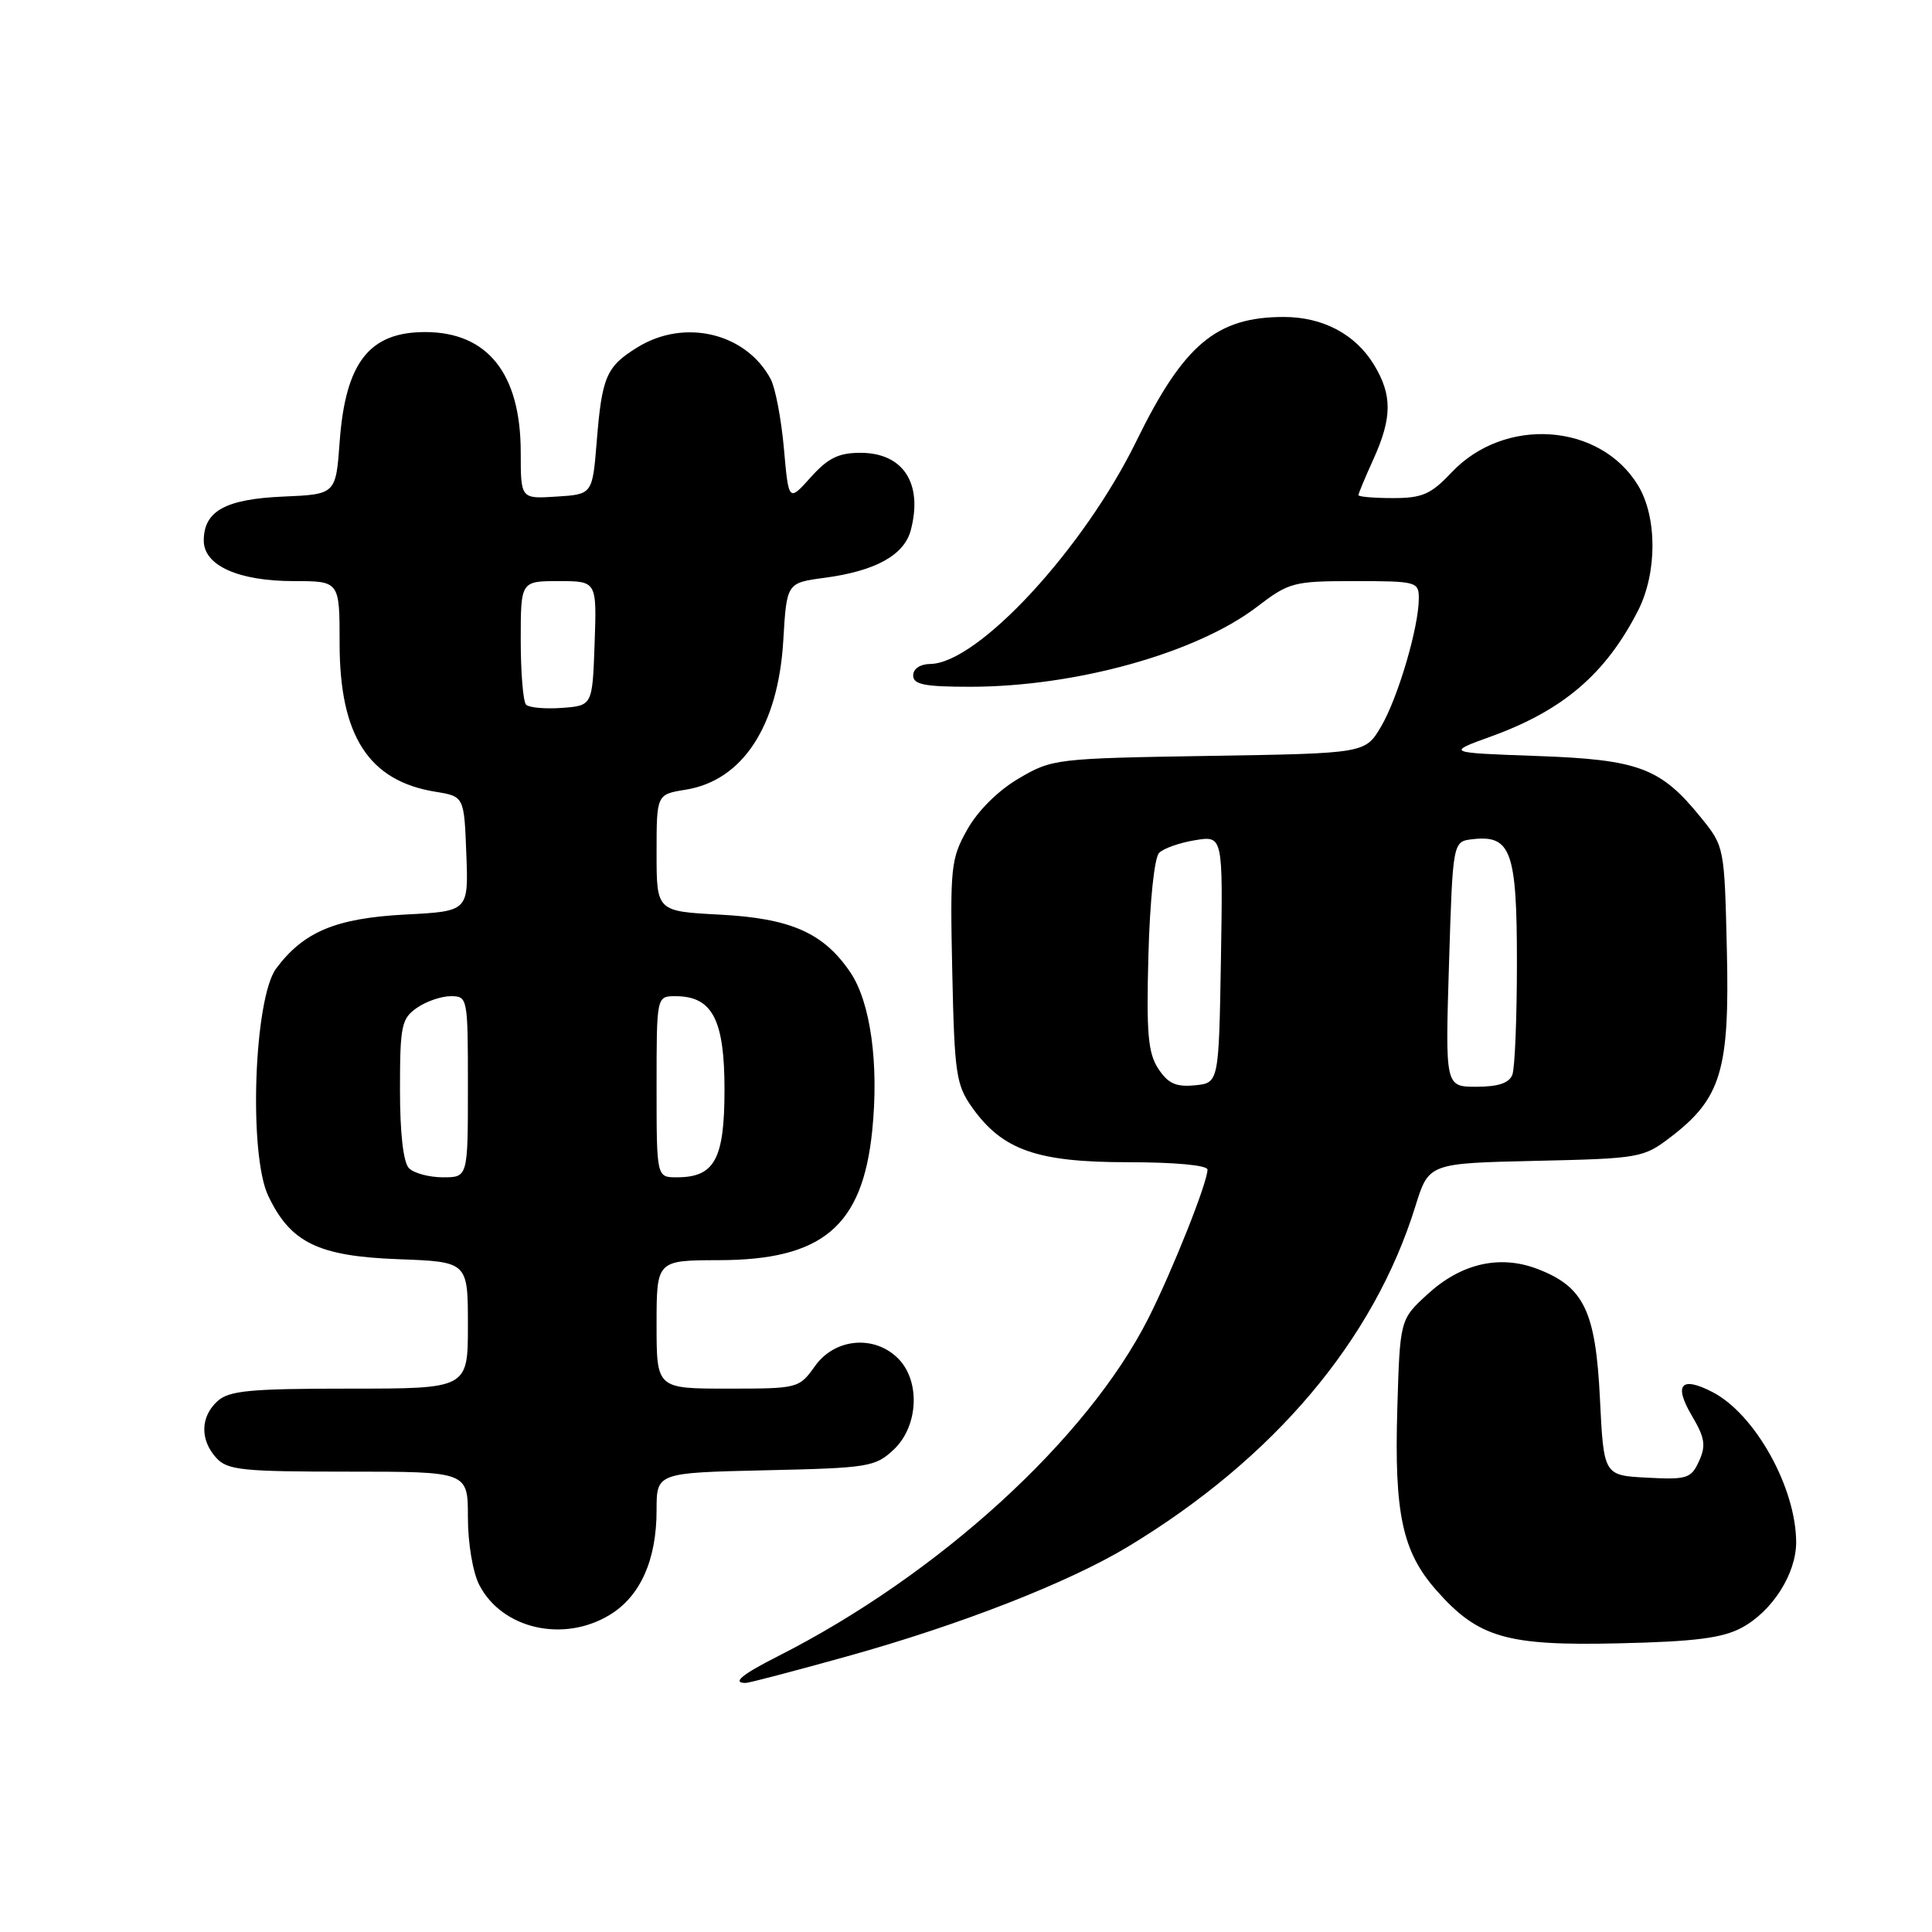 <?xml version="1.0" encoding="UTF-8" standalone="no"?>
<!DOCTYPE svg PUBLIC "-//W3C//DTD SVG 1.1//EN" "http://www.w3.org/Graphics/SVG/1.1/DTD/svg11.dtd" >
<svg xmlns="http://www.w3.org/2000/svg" xmlns:xlink="http://www.w3.org/1999/xlink" version="1.1" viewBox="0 0 256 256">
 <g >
 <path fill="currentColor"
d=" M 112.34 219.45 C 127.36 215.26 141.62 209.68 149.50 204.92 C 168.83 193.23 182.03 177.60 187.55 159.82 C 189.32 154.14 189.32 154.14 203.49 153.82 C 217.25 153.51 217.77 153.42 221.34 150.69 C 228.06 145.57 229.19 141.80 228.82 125.98 C 228.50 112.23 228.49 112.16 225.39 108.34 C 220.05 101.73 217.17 100.65 203.61 100.17 C 191.61 99.74 191.61 99.74 197.64 97.56 C 207.14 94.11 212.77 89.28 217.05 80.91 C 219.60 75.90 219.60 68.50 217.04 64.30 C 212.00 56.03 199.36 55.16 192.34 62.60 C 189.60 65.50 188.47 66.00 184.57 66.00 C 182.06 66.00 180.00 65.82 180.00 65.61 C 180.00 65.39 180.89 63.26 181.98 60.86 C 184.48 55.34 184.50 52.33 182.04 48.30 C 179.59 44.28 175.27 42.00 170.11 42.00 C 161.18 42.00 156.84 45.65 150.59 58.42 C 143.58 72.76 129.57 87.91 123.25 87.98 C 121.93 87.99 121.00 88.62 121.00 89.50 C 121.00 90.70 122.50 91.00 128.54 91.00 C 142.52 91.00 158.51 86.55 166.54 80.42 C 170.82 77.15 171.38 77.00 179.51 77.00 C 187.69 77.00 188.00 77.08 188.00 79.29 C 188.00 83.09 185.23 92.49 183.00 96.27 C 180.90 99.83 180.90 99.83 160.20 100.16 C 139.89 100.49 139.41 100.55 134.99 103.15 C 132.26 104.75 129.56 107.43 128.17 109.92 C 125.99 113.78 125.88 114.90 126.18 128.76 C 126.47 142.32 126.69 143.76 128.83 146.77 C 132.85 152.40 137.41 154.00 149.46 154.00 C 155.66 154.00 160.00 154.40 160.00 154.98 C 160.00 156.69 155.38 168.30 152.18 174.65 C 144.08 190.69 124.38 208.67 103.08 219.46 C 98.30 221.88 96.95 223.00 98.80 223.00 C 99.25 223.00 105.34 221.40 112.34 219.45 Z  M 230.79 215.68 C 234.84 213.50 237.99 208.55 238.00 204.38 C 238.00 197.16 232.57 187.38 226.92 184.46 C 222.75 182.30 221.74 183.45 224.18 187.59 C 225.91 190.51 226.07 191.55 225.13 193.61 C 224.09 195.90 223.54 196.08 218.25 195.80 C 212.50 195.50 212.50 195.50 212.00 185.32 C 211.43 173.69 209.88 170.49 203.69 168.13 C 198.71 166.24 193.61 167.41 189.17 171.48 C 185.50 174.84 185.50 174.84 185.15 186.70 C 184.74 200.56 185.82 205.59 190.28 210.67 C 195.85 217.01 199.59 218.10 214.50 217.75 C 224.61 217.52 228.23 217.05 230.79 215.68 Z  M 80.81 213.97 C 84.85 211.51 87.00 206.70 87.00 200.11 C 87.00 195.15 87.00 195.15 101.42 194.82 C 115.09 194.52 115.98 194.37 118.42 192.08 C 121.70 189.00 121.99 182.99 119.00 180.00 C 115.85 176.85 110.62 177.32 108.00 181.00 C 105.88 183.97 105.77 184.00 96.43 184.00 C 87.00 184.00 87.00 184.00 87.00 175.50 C 87.00 167.00 87.00 167.00 95.25 166.98 C 108.98 166.96 114.28 162.49 115.57 149.85 C 116.48 140.99 115.36 132.83 112.68 128.85 C 109.14 123.61 104.79 121.68 95.34 121.19 C 87.00 120.75 87.00 120.75 87.00 113.00 C 87.00 105.26 87.00 105.26 90.85 104.64 C 98.40 103.43 103.12 96.22 103.79 84.86 C 104.24 77.23 104.24 77.23 109.28 76.56 C 116.01 75.66 119.82 73.56 120.69 70.23 C 122.31 64.04 119.68 60.00 114.01 60.00 C 111.12 60.00 109.70 60.70 107.42 63.25 C 104.50 66.50 104.50 66.50 103.87 59.40 C 103.52 55.49 102.73 51.37 102.12 50.23 C 98.85 44.11 90.70 42.17 84.47 46.02 C 80.34 48.57 79.76 49.90 79.07 58.50 C 78.50 65.50 78.50 65.50 73.75 65.80 C 69.00 66.11 69.00 66.11 69.00 59.96 C 69.00 49.51 64.62 44.00 56.32 44.00 C 48.93 44.00 45.78 48.04 45.01 58.50 C 44.50 65.50 44.50 65.50 37.52 65.80 C 29.87 66.13 27.00 67.72 27.00 71.63 C 27.00 74.94 31.59 77.00 38.95 77.00 C 45.00 77.00 45.00 77.00 45.00 85.25 C 45.00 97.51 48.86 103.48 57.69 104.91 C 61.50 105.53 61.50 105.53 61.79 113.14 C 62.08 120.75 62.08 120.75 53.70 121.18 C 44.50 121.67 40.24 123.45 36.60 128.32 C 33.65 132.28 32.92 152.92 35.54 158.45 C 38.49 164.66 42.16 166.45 52.75 166.85 C 62.00 167.19 62.00 167.19 62.00 175.60 C 62.00 184.00 62.00 184.00 46.33 184.00 C 33.15 184.00 30.37 184.26 28.83 185.65 C 26.55 187.71 26.48 190.77 28.65 193.17 C 30.13 194.80 32.07 195.00 46.15 195.00 C 62.00 195.00 62.00 195.00 62.00 201.05 C 62.00 204.49 62.65 208.36 63.51 210.02 C 66.52 215.85 74.68 217.71 80.81 213.97 Z  M 153.48 141.61 C 152.12 139.54 151.89 136.91 152.17 126.60 C 152.36 119.39 152.96 113.64 153.59 113.01 C 154.18 112.41 156.33 111.66 158.36 111.33 C 162.05 110.73 162.05 110.73 161.78 127.12 C 161.50 143.50 161.50 143.50 158.31 143.81 C 155.82 144.05 154.77 143.57 153.48 141.61 Z  M 192.00 127.75 C 192.50 111.50 192.50 111.50 195.12 111.20 C 200.21 110.61 201.00 112.78 201.00 127.49 C 201.00 134.83 200.73 141.55 200.39 142.42 C 199.97 143.51 198.50 144.00 195.64 144.00 C 191.50 144.00 191.50 144.00 192.00 127.75 Z  M 54.20 154.80 C 53.44 154.04 53.00 150.21 53.00 144.36 C 53.00 135.94 53.20 134.97 55.22 133.56 C 56.44 132.70 58.47 132.00 59.72 132.00 C 61.97 132.00 62.00 132.18 62.00 144.00 C 62.00 156.00 62.00 156.00 58.70 156.00 C 56.88 156.00 54.86 155.46 54.20 154.80 Z  M 87.00 144.00 C 87.00 132.00 87.00 132.00 89.50 132.00 C 94.38 132.00 96.00 135.08 96.00 144.35 C 96.00 153.61 94.70 156.00 89.67 156.00 C 87.00 156.00 87.00 156.00 87.00 144.00 Z  M 69.71 93.38 C 69.32 92.99 69.00 89.14 69.00 84.83 C 69.00 77.00 69.00 77.00 74.04 77.00 C 79.08 77.00 79.08 77.00 78.79 85.25 C 78.50 93.50 78.50 93.50 74.46 93.80 C 72.24 93.96 70.11 93.77 69.71 93.38 Z "/>
</g>
</svg>